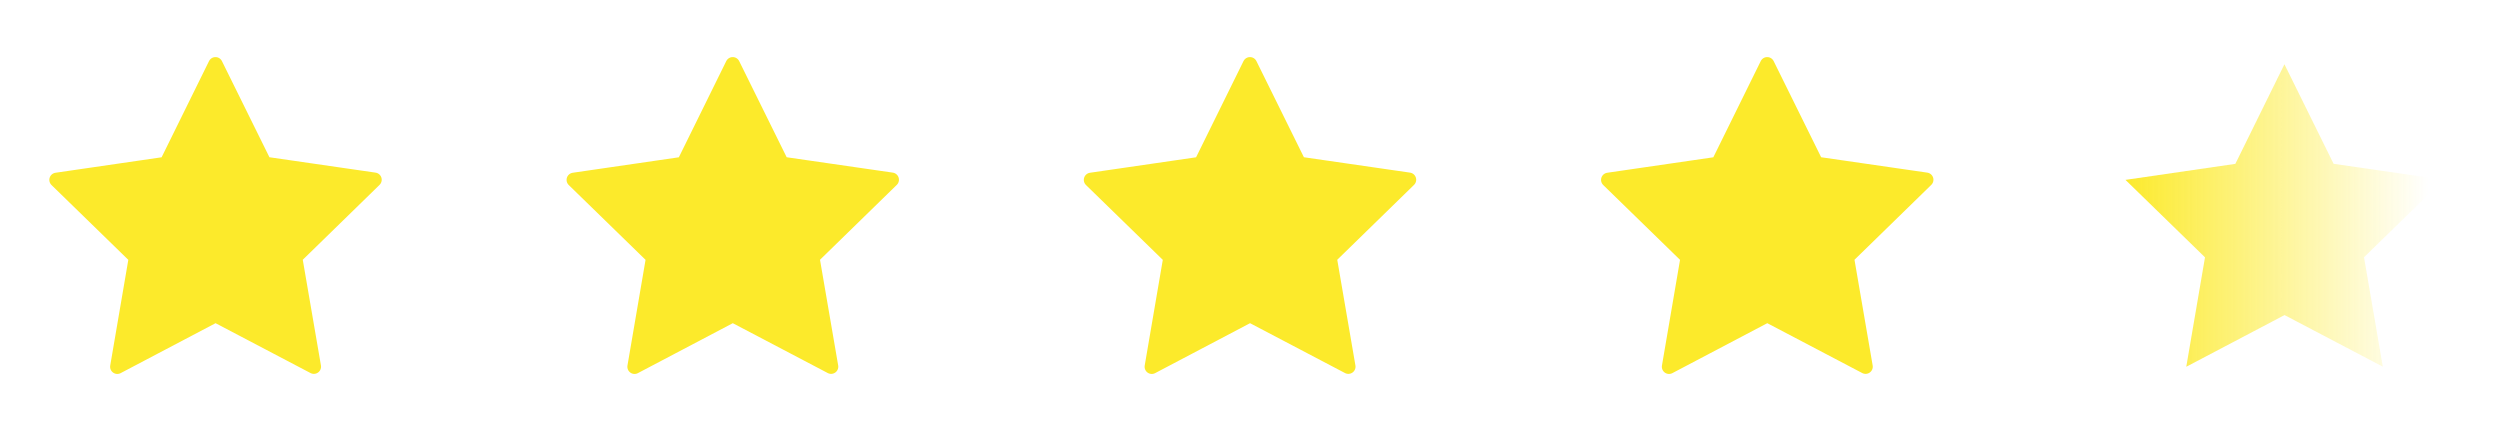 <svg width="116" height="20" viewBox="0 0 116 20" fill="none" xmlns="http://www.w3.org/2000/svg">
<path d="M9.998 2.982L7.72 7.603L2.622 8.346L6.312 11.94L5.443 17.018L10.002 14.619L14.563 17.014L13.69 11.937L17.378 8.34L12.28 7.601L9.998 2.982Z" fill="#FCEA2B"/>
<path d="M9.998 2.982L7.72 7.603L2.622 8.346L6.312 11.94L5.443 17.018L10.002 14.619L14.563 17.014L13.69 11.937L17.378 8.34L12.28 7.601L9.998 2.982Z" stroke="#FCEA2B" stroke-width="0.667" stroke-miterlimit="10" stroke-linecap="round" stroke-linejoin="round"/>
<path d="M33.998 2.982L31.72 7.603L26.622 8.346L30.312 11.94L29.443 17.018L34.002 14.619L38.563 17.014L37.69 11.937L41.378 8.34L36.28 7.601L33.998 2.982Z" fill="#FCEA2B"/>
<path d="M33.998 2.982L31.72 7.603L26.622 8.346L30.312 11.94L29.443 17.018L34.002 14.619L38.563 17.014L37.69 11.937L41.378 8.34L36.28 7.601L33.998 2.982Z" stroke="#FCEA2B" stroke-width="0.667" stroke-miterlimit="10" stroke-linecap="round" stroke-linejoin="round"/>
<path d="M57.998 2.982L55.72 7.603L50.622 8.346L54.312 11.94L53.443 17.018L58.002 14.619L62.563 17.014L61.69 11.937L65.378 8.34L60.28 7.601L57.998 2.982Z" fill="#FCEA2B"/>
<path d="M57.998 2.982L55.72 7.603L50.622 8.346L54.312 11.94L53.443 17.018L58.002 14.619L62.563 17.014L61.69 11.937L65.378 8.34L60.28 7.601L57.998 2.982Z" stroke="#FCEA2B" stroke-width="0.667" stroke-miterlimit="10" stroke-linecap="round" stroke-linejoin="round"/>
<path d="M81.998 2.982L79.72 7.603L74.622 8.346L78.312 11.94L77.443 17.018L82.002 14.619L86.563 17.014L85.69 11.937L89.378 8.34L84.28 7.601L81.998 2.982Z" fill="#FCEA2B"/>
<path d="M81.998 2.982L79.72 7.603L74.622 8.346L78.312 11.94L77.443 17.018L82.002 14.619L86.563 17.014L85.69 11.937L89.378 8.34L84.28 7.601L81.998 2.982Z" stroke="#FCEA2B" stroke-width="0.667" stroke-miterlimit="10" stroke-linecap="round" stroke-linejoin="round"/>
<path d="M105.998 2.982L103.72 7.603L98.622 8.346L102.312 11.94L101.443 17.018L106.002 14.619L110.563 17.014L109.69 11.937L113.378 8.34L108.28 7.601L105.998 2.982Z" fill="url(#paint0_linear_78_188)"/>
<defs>
<linearGradient id="paint0_linear_78_188" x1="98.5" y1="8.333" x2="112.667" y2="8.333" gradientUnits="userSpaceOnUse">
<stop stop-color="#FCEA2B"/>
<stop offset="1" stop-color="#FCEA2B" stop-opacity="0"/>
</linearGradient>
</defs>
</svg>
